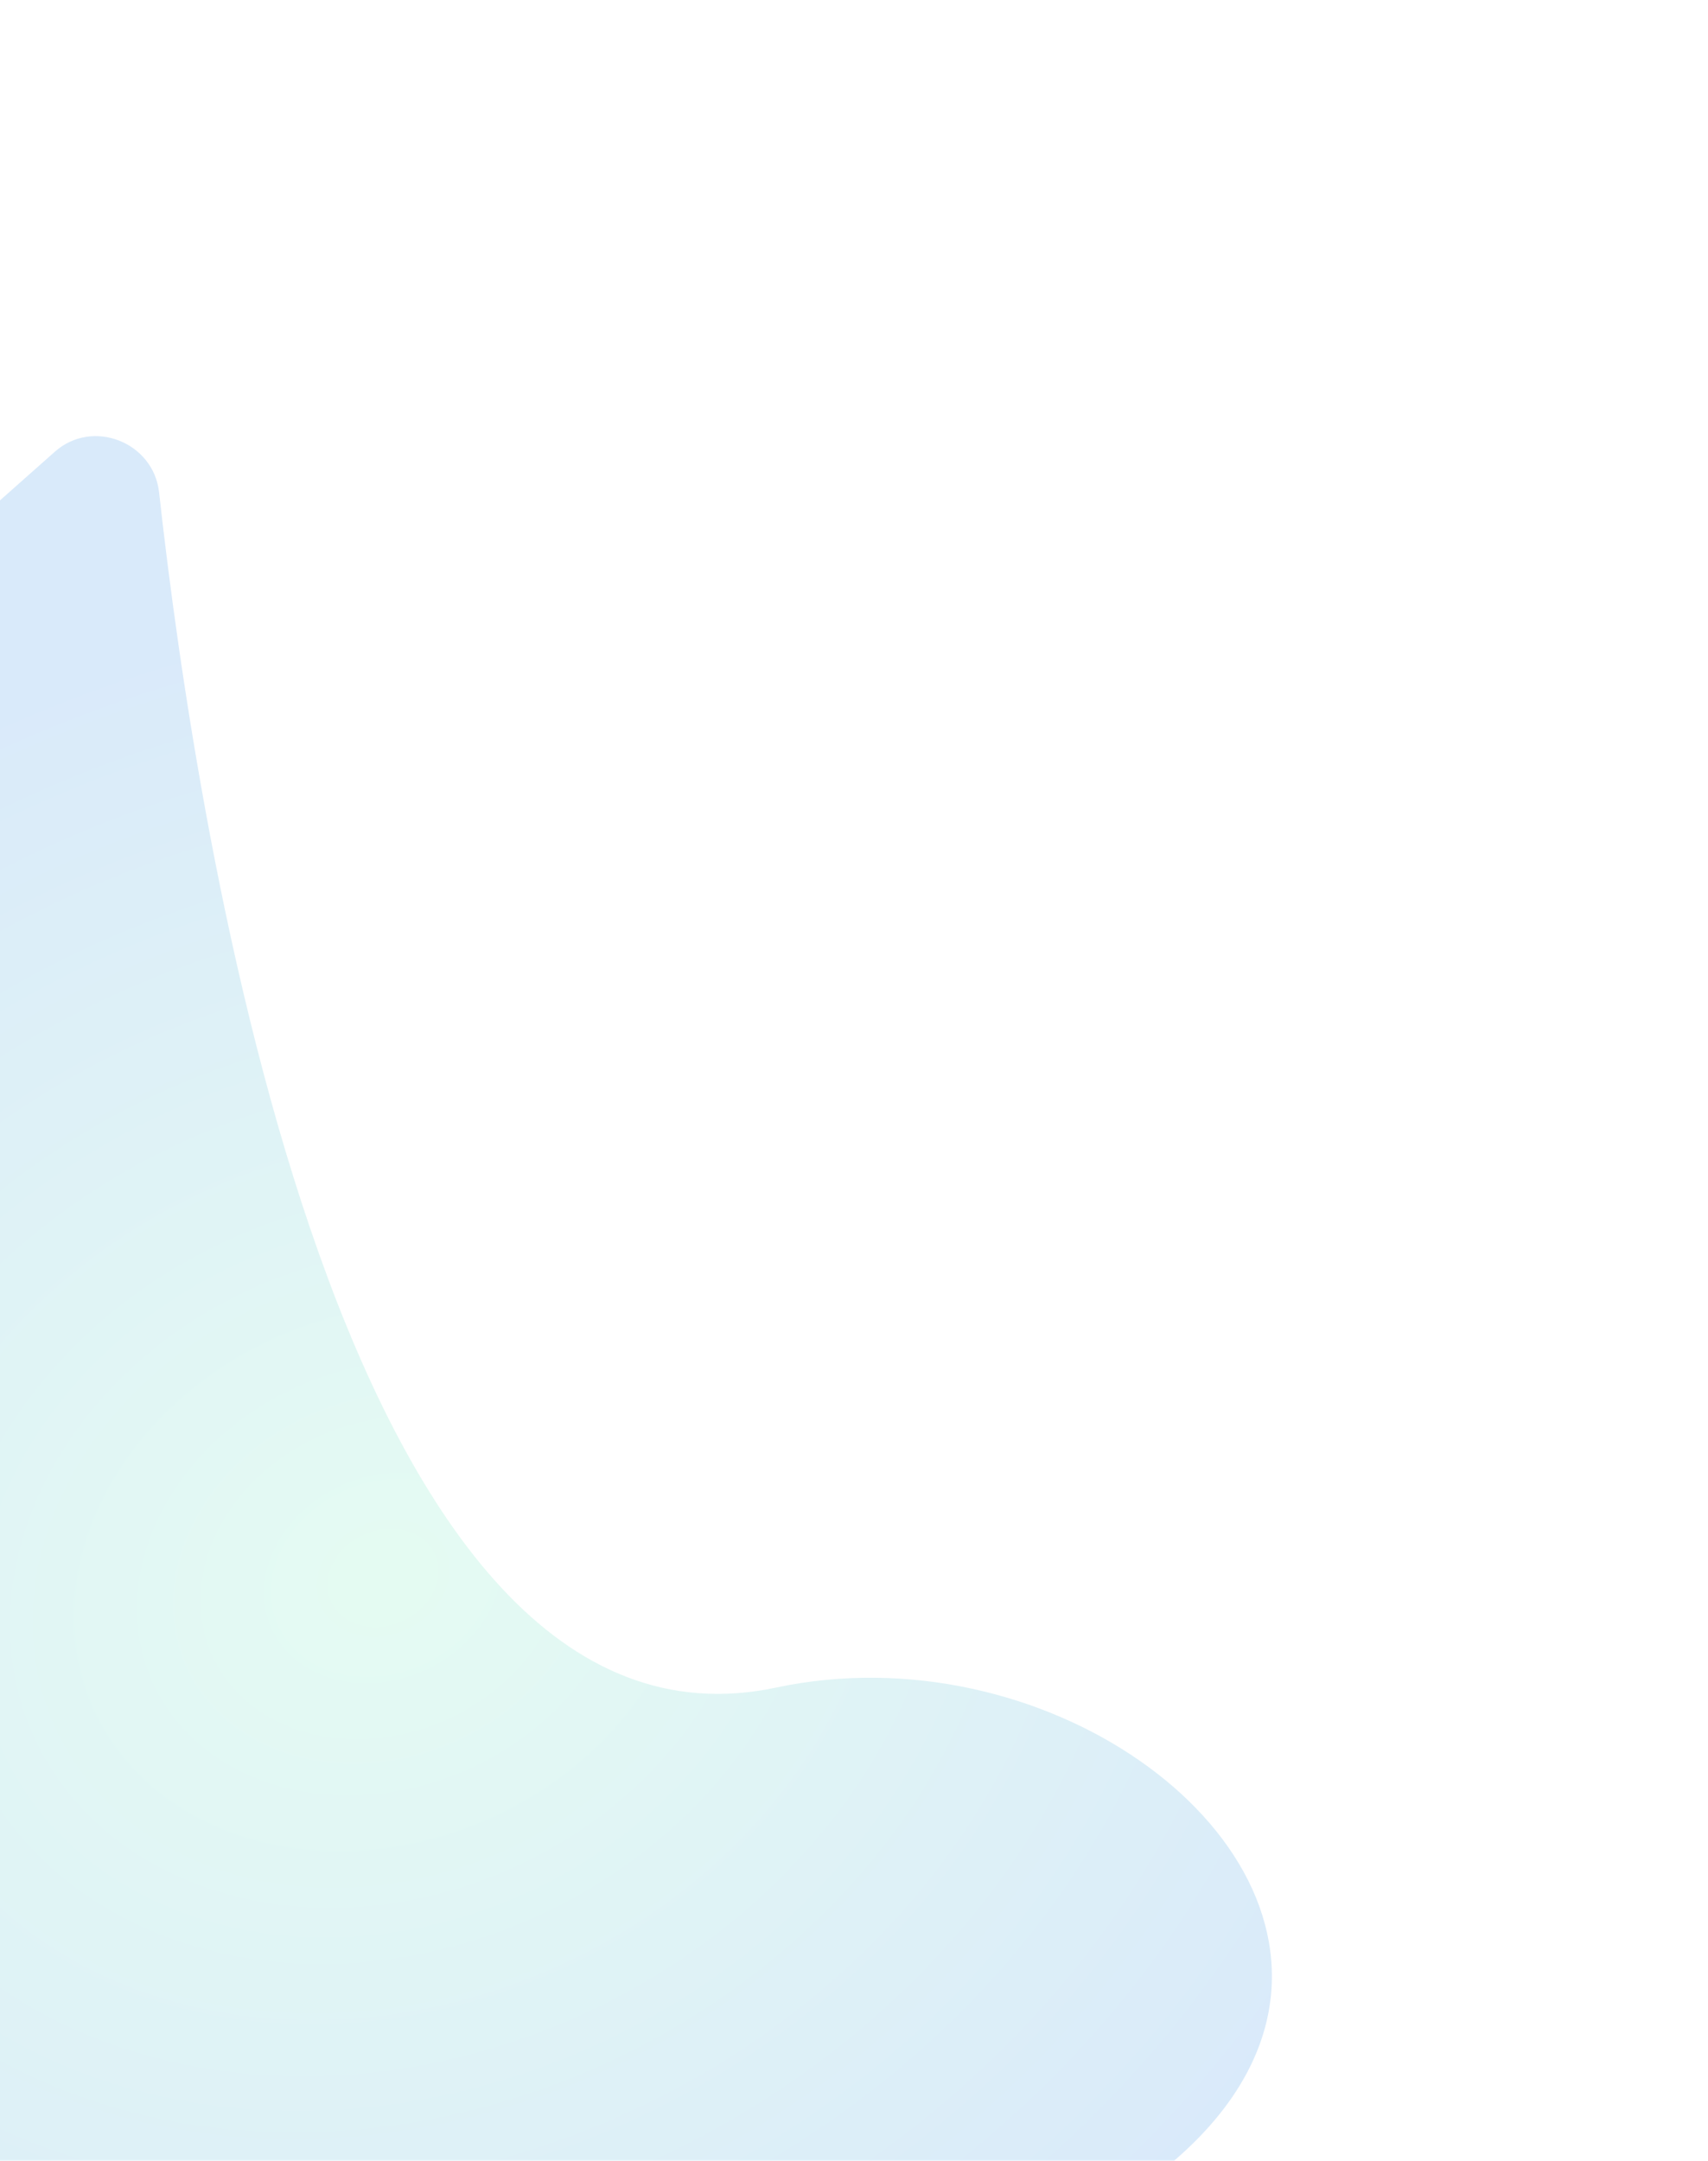<svg width="786" height="994" viewBox="0 0 786 994" fill="none" xmlns="http://www.w3.org/2000/svg">
<g opacity="0.2" filter="url(#filter0_f_247_753)">
<path d="M25.256 207.788C42.648 192.363 70.655 203.382 73.21 226.487C90.726 384.845 157.232 818.834 357.17 776.337C600.215 724.678 867.549 1133.42 -101.246 1103.57C-108.917 1103.34 -116.571 1099.92 -121.663 1094.17L-478.422 691.901C-488.682 680.331 -487.621 662.634 -476.051 652.374L25.256 207.788Z" fill="url(#paint0_angular_247_753)"/>
</g>
<defs>
<filter id="filter0_f_247_753" x="-685.473" y="0.633" width="1470.78" height="1304.5" filterUnits="userSpaceOnUse" color-interpolation-filters="sRGB">
<feFlood flood-opacity="0" result="BackgroundImageFix"/>
<feBlend mode="normal" in="SourceGraphic" in2="BackgroundImageFix" result="shape"/>
<feGaussianBlur stdDeviation="100" result="effect1_foregroundBlur_247_753"/>
</filter>
<radialGradient id="paint0_angular_247_753" cx="0" cy="0" r="1" gradientUnits="userSpaceOnUse" gradientTransform="translate(174.593 726.793) rotate(64.302) scale(460.151 567.735)">
<stop offset="0.02" stop-color="#7AEBBF"/>
<stop offset="0.929" stop-color="#4396E5"/>
</radialGradient>
</defs>
</svg>
